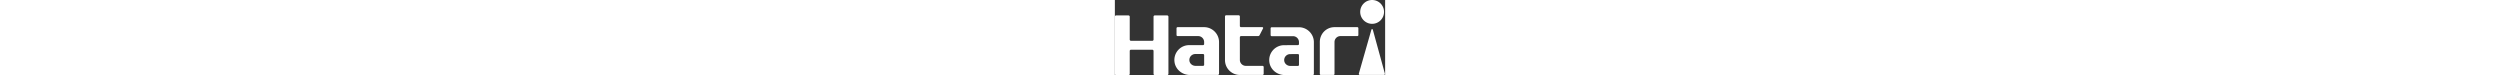 <svg xmlns="http://www.w3.org/2000/svg" viewBox="0 0 663 185" fill-rule="evenodd" clip-rule="evenodd" stroke-linejoin="round" stroke-miterlimit="2" style="height:1.25em;color:white"><rect x="0" y="0" width="663" height="185" fill="#333333" stroke="none"/><title id="logoTitleID">Hatari - Wind of happiness</title><defs><style>.logo_svg__-fill{fill:currentColor}</style></defs><path class="logo_svg__-fill" d="M3.067 37.84h30.346a3.066 3.066 0 013.062 3.067v56.116c0 1.692 1.38 3.071 3.067 3.071h52.275a3.073 3.073 0 003.066-3.07V40.906a3.07 3.07 0 013.071-3.067h30.367a3.071 3.071 0 013.075 3.067v140.287a3.074 3.074 0 01-3.075 3.067H97.954a3.073 3.073 0 01-3.07-3.067v-56.116c0-1.7-1.376-3.071-3.067-3.071H39.542a3.07 3.07 0 00-3.067 3.07v56.117a3.068 3.068 0 01-3.062 3.067H3.067A3.067 3.067 0 010 181.194V40.907a3.064 3.064 0 013.067-3.067M502.77 103.1c0-20.171 15.883-36.484 36.05-36.484l55.97.013a2.55 2.55 0 012.555 2.545v16.8a2.557 2.557 0 01-2.554 2.555l-41.367-.005c-8.07 0-14.612 6.538-14.612 14.609l.008 78.179a2.552 2.552 0 01-2.55 2.558h-30.967a2.555 2.555 0 01-2.554-2.558l.021-78.213zM306.643 146.93c0 8.071 6.55 14.625 14.617 14.625l40.912-.012c1.596 0 2.9 1.296 2.9 2.896v16.52c0 1.6-1.296 2.896-2.9 2.896h-55.55c-20.15 0-36.475-16.329-36.475-36.479V40.422c0-1.65 1.33-2.98 2.983-2.98h30.509a2.982 2.982 0 012.983 2.98V63.63c0 1.65 1.33 2.988 2.984 2.988h52.1c1.537 0 2.537 1.62 1.841 2.996l-8.525 16.691a4.07 4.07 0 01-3.62 2.213h-41.796a2.984 2.984 0 00-2.984 2.987l.021 55.425zM629.34 72.715l-30.817 107.838c-.475 1.654.767 3.308 2.488 3.308h58.87a2.593 2.593 0 002.5-3.283L632.762 72.74c-.471-1.741-2.925-1.754-3.421-.025M631.086 58.442c16.133 0 29.23-13.071 29.23-29.221C660.315 13.083 647.218 0 631.085 0c-16.146 0-29.233 13.083-29.233 29.22 0 16.15 13.087 29.222 29.233 29.222M216.334 161.542h-18.596c-7.546 0-14.275-5.55-14.942-13.075-.77-8.654 6.042-15.942 14.555-15.942h18.983c1.475 0 2.68 1.2 2.68 2.68v23.654a2.683 2.683 0 01-2.68 2.683m2.546-94.925h-64.93c-1.5 0-2.716 1.22-2.716 2.725v16.454a2.719 2.719 0 002.717 2.725h50.429c8.075 0 14.612 6.546 14.612 14.613l-.004 4.858a2.678 2.678 0 01-2.67 2.68l-33.822.087c-21.366-.25-38.47 18.283-36.304 40.1 1.875 18.954 18.58 32.996 37.617 32.996h68.596c1.737 0 3.146-1.4 3.146-3.138v-77.433c0-20.167-16.504-36.667-36.671-36.667M448.945 161.746h-18.617c-7.554 0-14.258-5.58-14.896-13.104-.737-8.654 6.063-15.884 14.563-15.884l18.92-.187a2.715 2.715 0 012.738 2.72v23.747a2.708 2.708 0 01-2.708 2.708m2.57-94.913h-66.724a2.706 2.706 0 00-2.709 2.713V86.02c0 1.5 1.209 2.72 2.709 2.72h52.241c8.067 0 14.605 6.538 14.605 14.609l.012 4.583a2.717 2.717 0 01-2.696 2.725l-33.779.18c-21.35 0-38.42 18.325-36.35 40.095 1.804 19.013 18.508 33.142 37.6 33.142h69.054a2.713 2.713 0 002.713-2.712V103.5c0-20.163-16.504-36.667-36.675-36.667" fill-rule="nonzero"></path></svg>